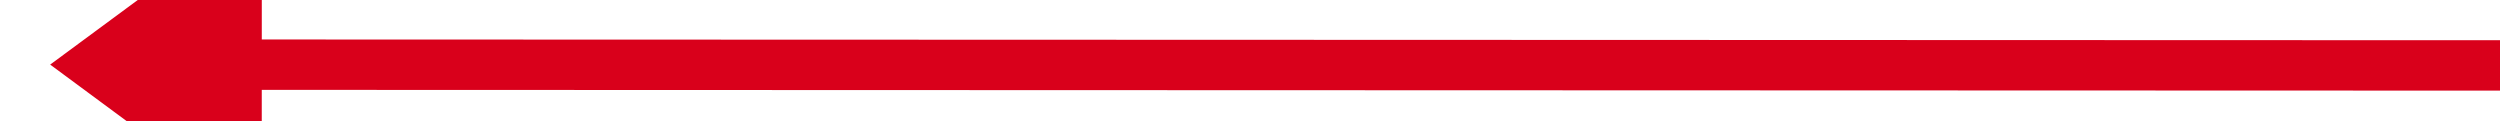 ﻿<?xml version="1.0" encoding="utf-8"?>
<svg version="1.1" xmlns:xlink="http://www.w3.org/1999/xlink" width="248px" height="12px" viewBox="2182 5954 248 12" xmlns="http://www.w3.org/2000/svg">
  <g transform="matrix(-0.948 0.317 -0.317 -0.948 6384.716 10879.686 )">
    <path d="M 2189 5921  L 2405.879 5993.603  " stroke-width="5" stroke-dasharray="0" stroke="rgba(217, 0, 27, 1)" fill="none" class="stroke" />
    <path d="M 2397.166 6007.032  L 2422 5999  L 2407.007 5977.635  L 2397.166 6007.032  Z " fill-rule="nonzero" fill="rgba(217, 0, 27, 1)" stroke="none" class="fill" />
  </g>
</svg>